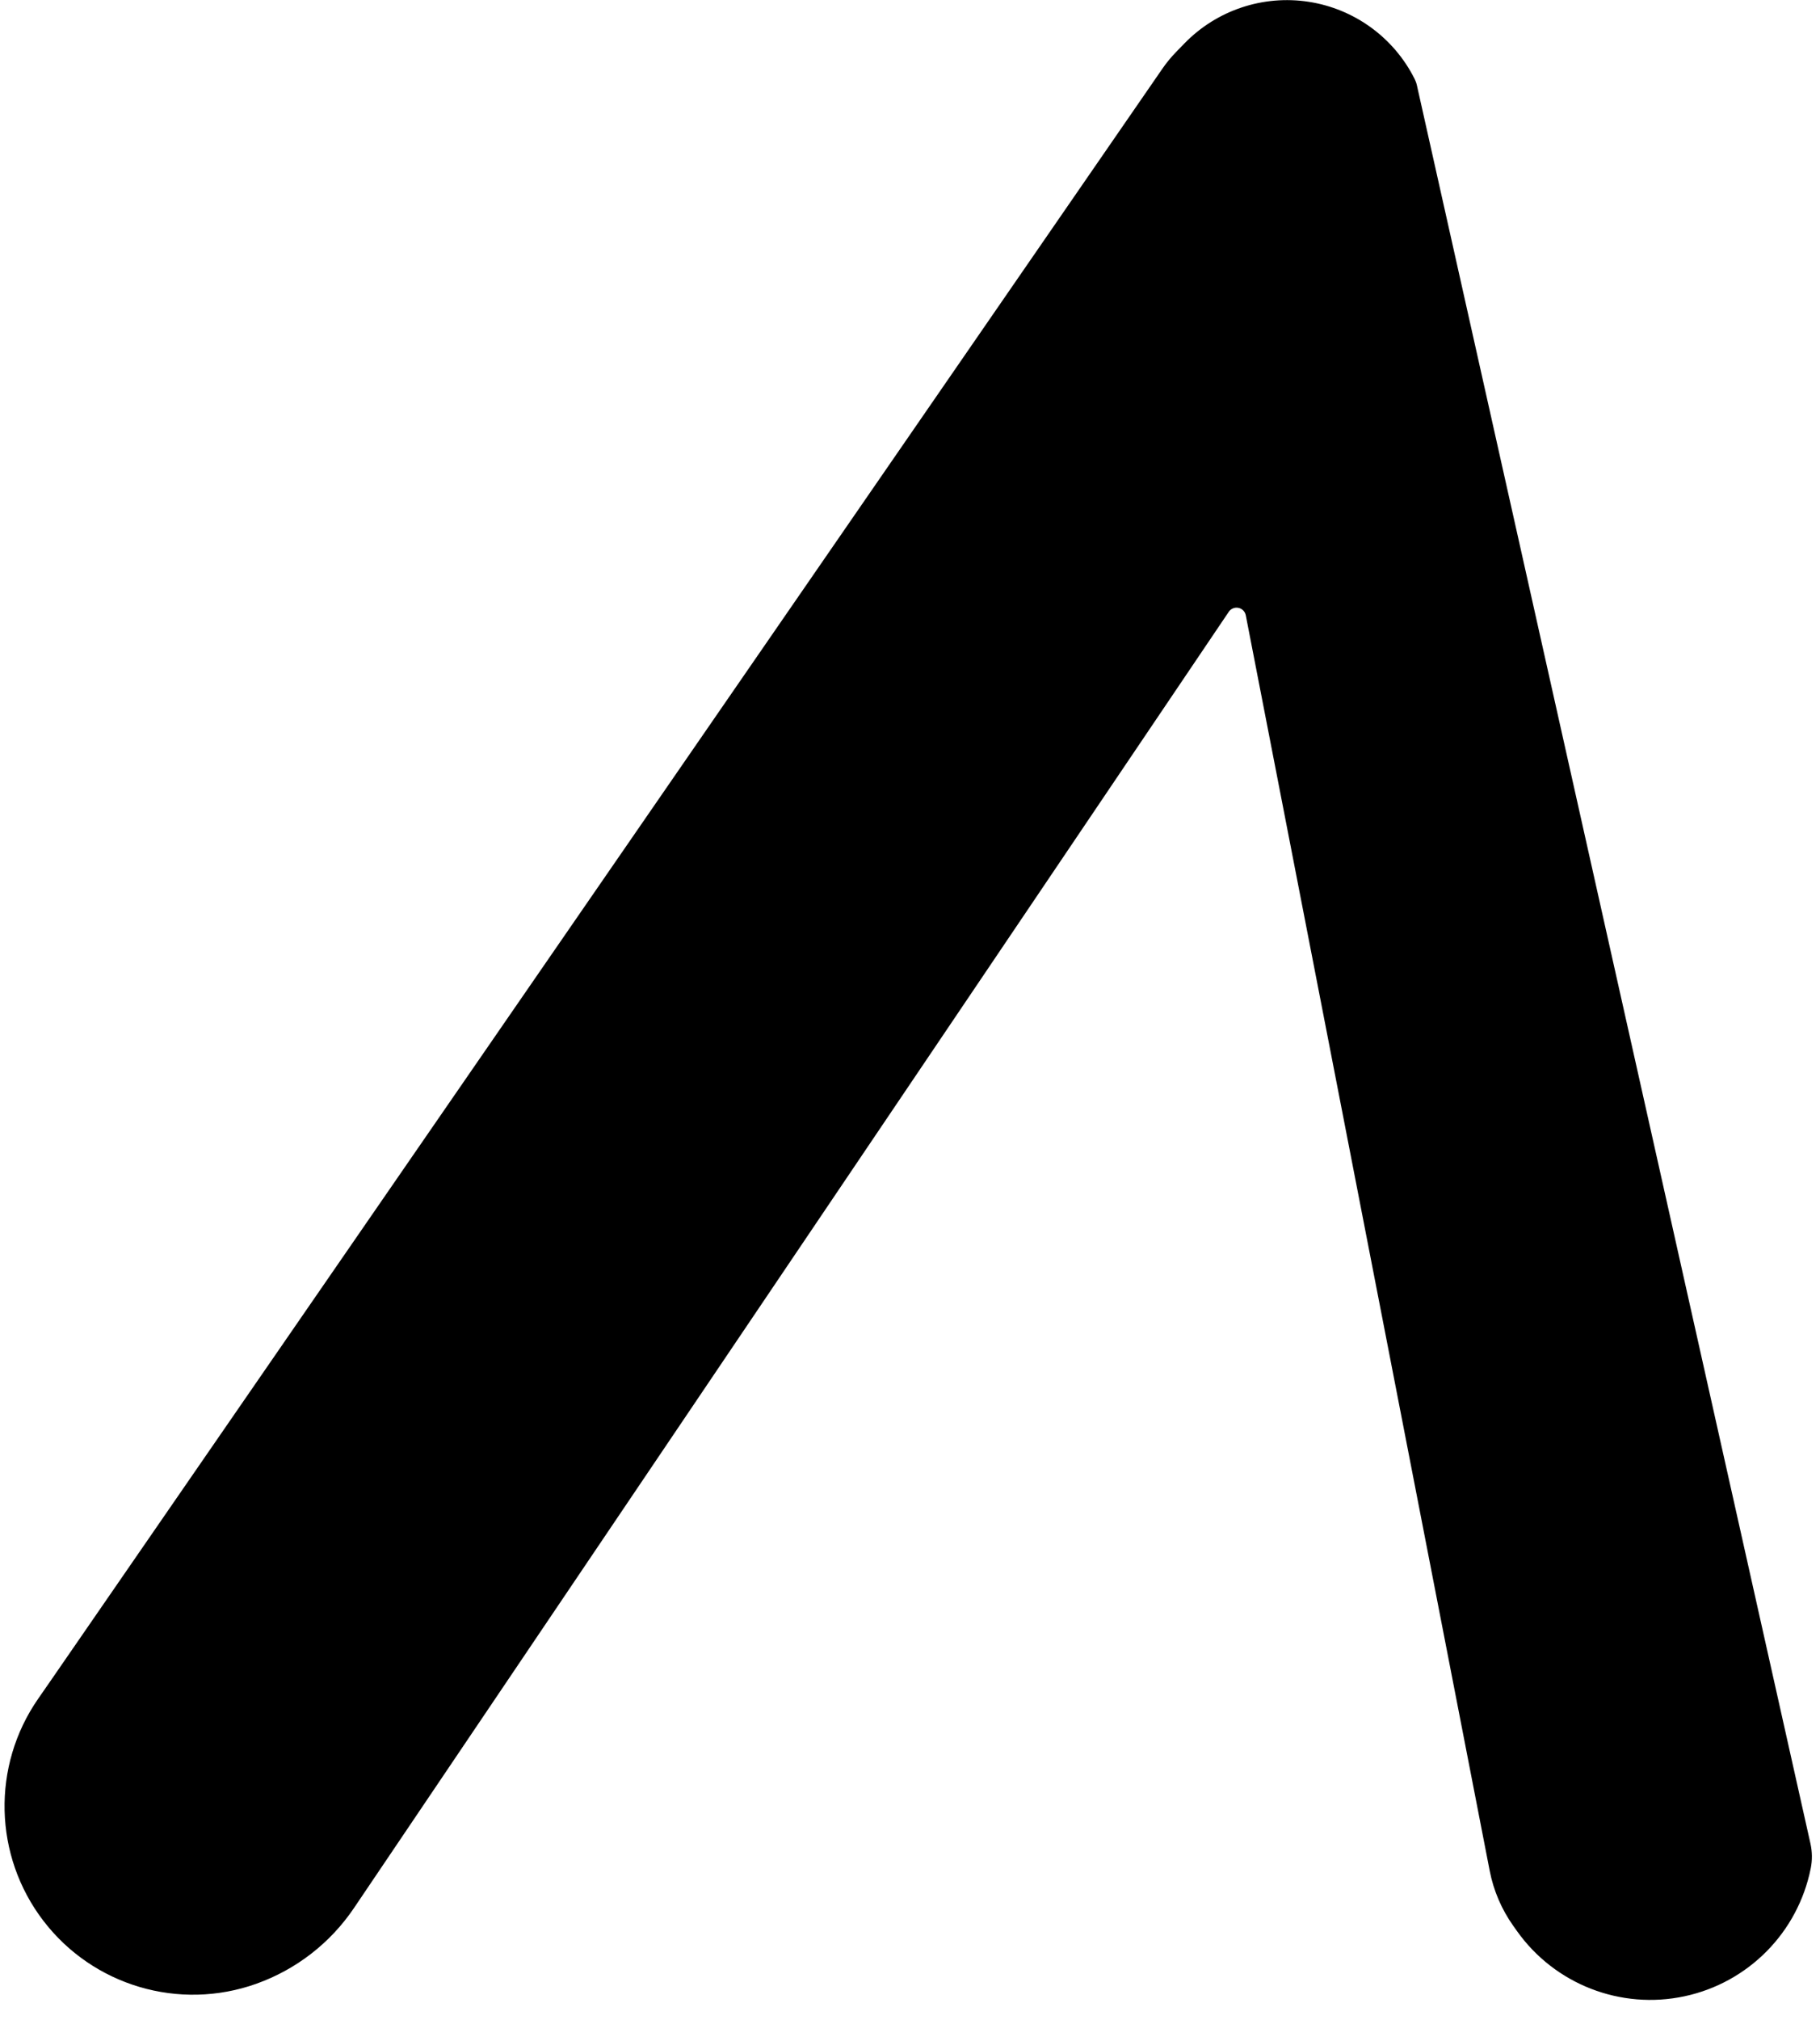 <?xml version="1.0" encoding="UTF-8" standalone="no"?>
<!DOCTYPE svg PUBLIC "-//W3C//DTD SVG 1.1//EN" "http://www.w3.org/Graphics/SVG/1.1/DTD/svg11.dtd">
<svg width="100%" height="100%" viewBox="0 0 73 81" version="1.1" xmlns="http://www.w3.org/2000/svg" xmlns:xlink="http://www.w3.org/1999/xlink" xml:space="preserve" xmlns:serif="http://www.serif.com/" style="fill-rule:evenodd;clip-rule:evenodd;stroke-linejoin:round;stroke-miterlimit:2;">
    <g transform="matrix(1,0,0,1,-134,-87)">
        <path id="A" d="M144.285,166.546C145.881,165.977 147.253,164.912 148.2,163.508C154.523,154.142 179.41,117.276 183.286,111.533C183.371,111.407 183.524,111.344 183.674,111.375C183.823,111.405 183.939,111.523 183.968,111.672C185.179,117.902 192.357,154.84 193.752,162.019C193.907,162.816 194.231,163.57 194.701,164.231C194.747,164.297 194.796,164.365 194.846,164.435C196.363,166.569 199.003,167.597 201.564,167.05C204.124,166.504 206.115,164.487 206.628,161.92C206.629,161.919 206.629,161.918 206.629,161.917C206.694,161.591 206.69,161.256 206.618,160.932C205.25,154.821 191.571,93.722 190.833,90.427C190.813,90.335 190.781,90.246 190.739,90.162C190.738,90.162 190.738,90.162 190.738,90.161C189.906,88.506 188.324,87.355 186.492,87.072C184.66,86.789 182.805,87.409 181.512,88.737C181.385,88.867 181.274,88.981 181.182,89.076C180.976,89.287 180.789,89.514 180.622,89.756C177.028,94.967 136.018,154.416 136.018,154.416C136.018,154.416 135.843,154.668 135.532,155.117C133.659,157.815 133.743,161.415 135.74,164.023C137.737,166.631 141.19,167.651 144.284,166.547C144.284,166.547 144.285,166.546 144.285,166.546Z"/>
    </g>
</svg>

